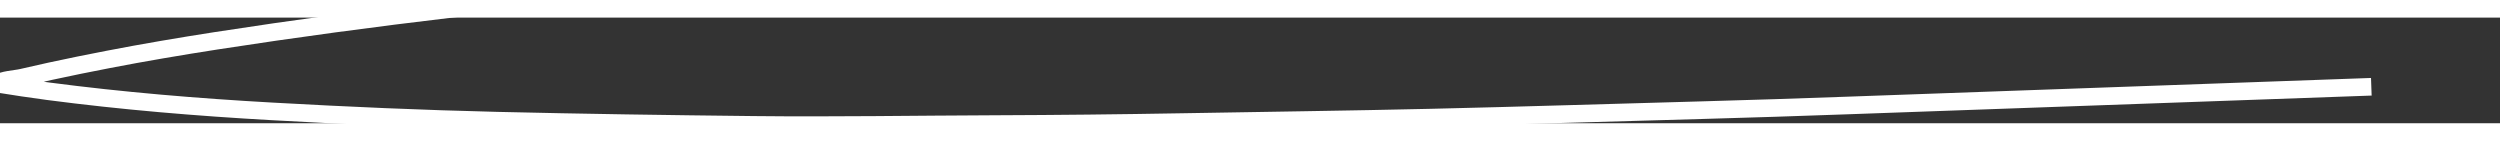 ﻿<?xml version="1.0" encoding="utf-8"?>
<svg version="1.1" xmlns:xlink="http://www.w3.org/1999/xlink" width="142px" height="8px" preserveAspectRatio="xMinYMid meet" viewBox="356 11327  142 6" xmlns="http://www.w3.org/2000/svg">
  <rect x="356" y="11327" width="142" height="6" fill="#333333" stroke="none"/>
  <g transform="matrix(0.602 0.799 -0.799 0.602 9218.565 4170.418 )">
    <path d="M 81.692 7.122  C 79.515 10.236  77.339 13.35  75.163 16.464  C 71.661 21.475  68.158 26.487  64.656 31.498  C 63.077 33.758  61.492 36.013  59.895 38.259  C 56.913 42.45  53.95 46.656  50.951 50.834  C 48.207 54.657  45.423 58.451  42.66 62.258  C 40.586 65.115  38.495 67.952  36.381 70.78  C 33.641 74.445  30.948 78.151  28.155 81.775  C 25.188 85.625  22.21 89.46  19.195 93.27  C 16.551 96.611  13.841 99.896  11.091 103.15  C 8.341 106.404  5.498 109.59  2.515 112.63  C 1.833 113.324  1.136 114.004  0.436 114.68  C 0.436 114.284  0.847 113.716  1.013 113.337  C 1.232 112.841  1.455 112.346  1.682 111.854  C 2.151 110.836  2.634 109.826  3.127 108.819  C 4.037 106.958  4.99 105.118  5.967 103.292  C 8.105 99.303  10.322 95.36  12.602 91.453  C 14.773 87.733  17.005 84.05  19.254 80.378  C 21.504 76.703  23.807 73.064  26.111 69.422  C 28.197 66.125  30.257 62.81  32.389 59.543  C 35.435 54.877  38.479 50.211  41.525 45.544  C 43.728 42.168  45.989 38.83  48.224 35.475  C 50.03 32.765  51.825 30.048  53.653 27.355  C 56.748 22.792  59.845 18.228  62.94 13.665  C 65.798 9.453  68.655 5.242  71.512 1.031  C 71.67 0.798  71.828 0.565  71.985 0.332  " stroke-width="1" stroke="#ffffff" fill="none" transform="matrix(1 0 0 1 385 11268 )" />
  </g>
</svg>